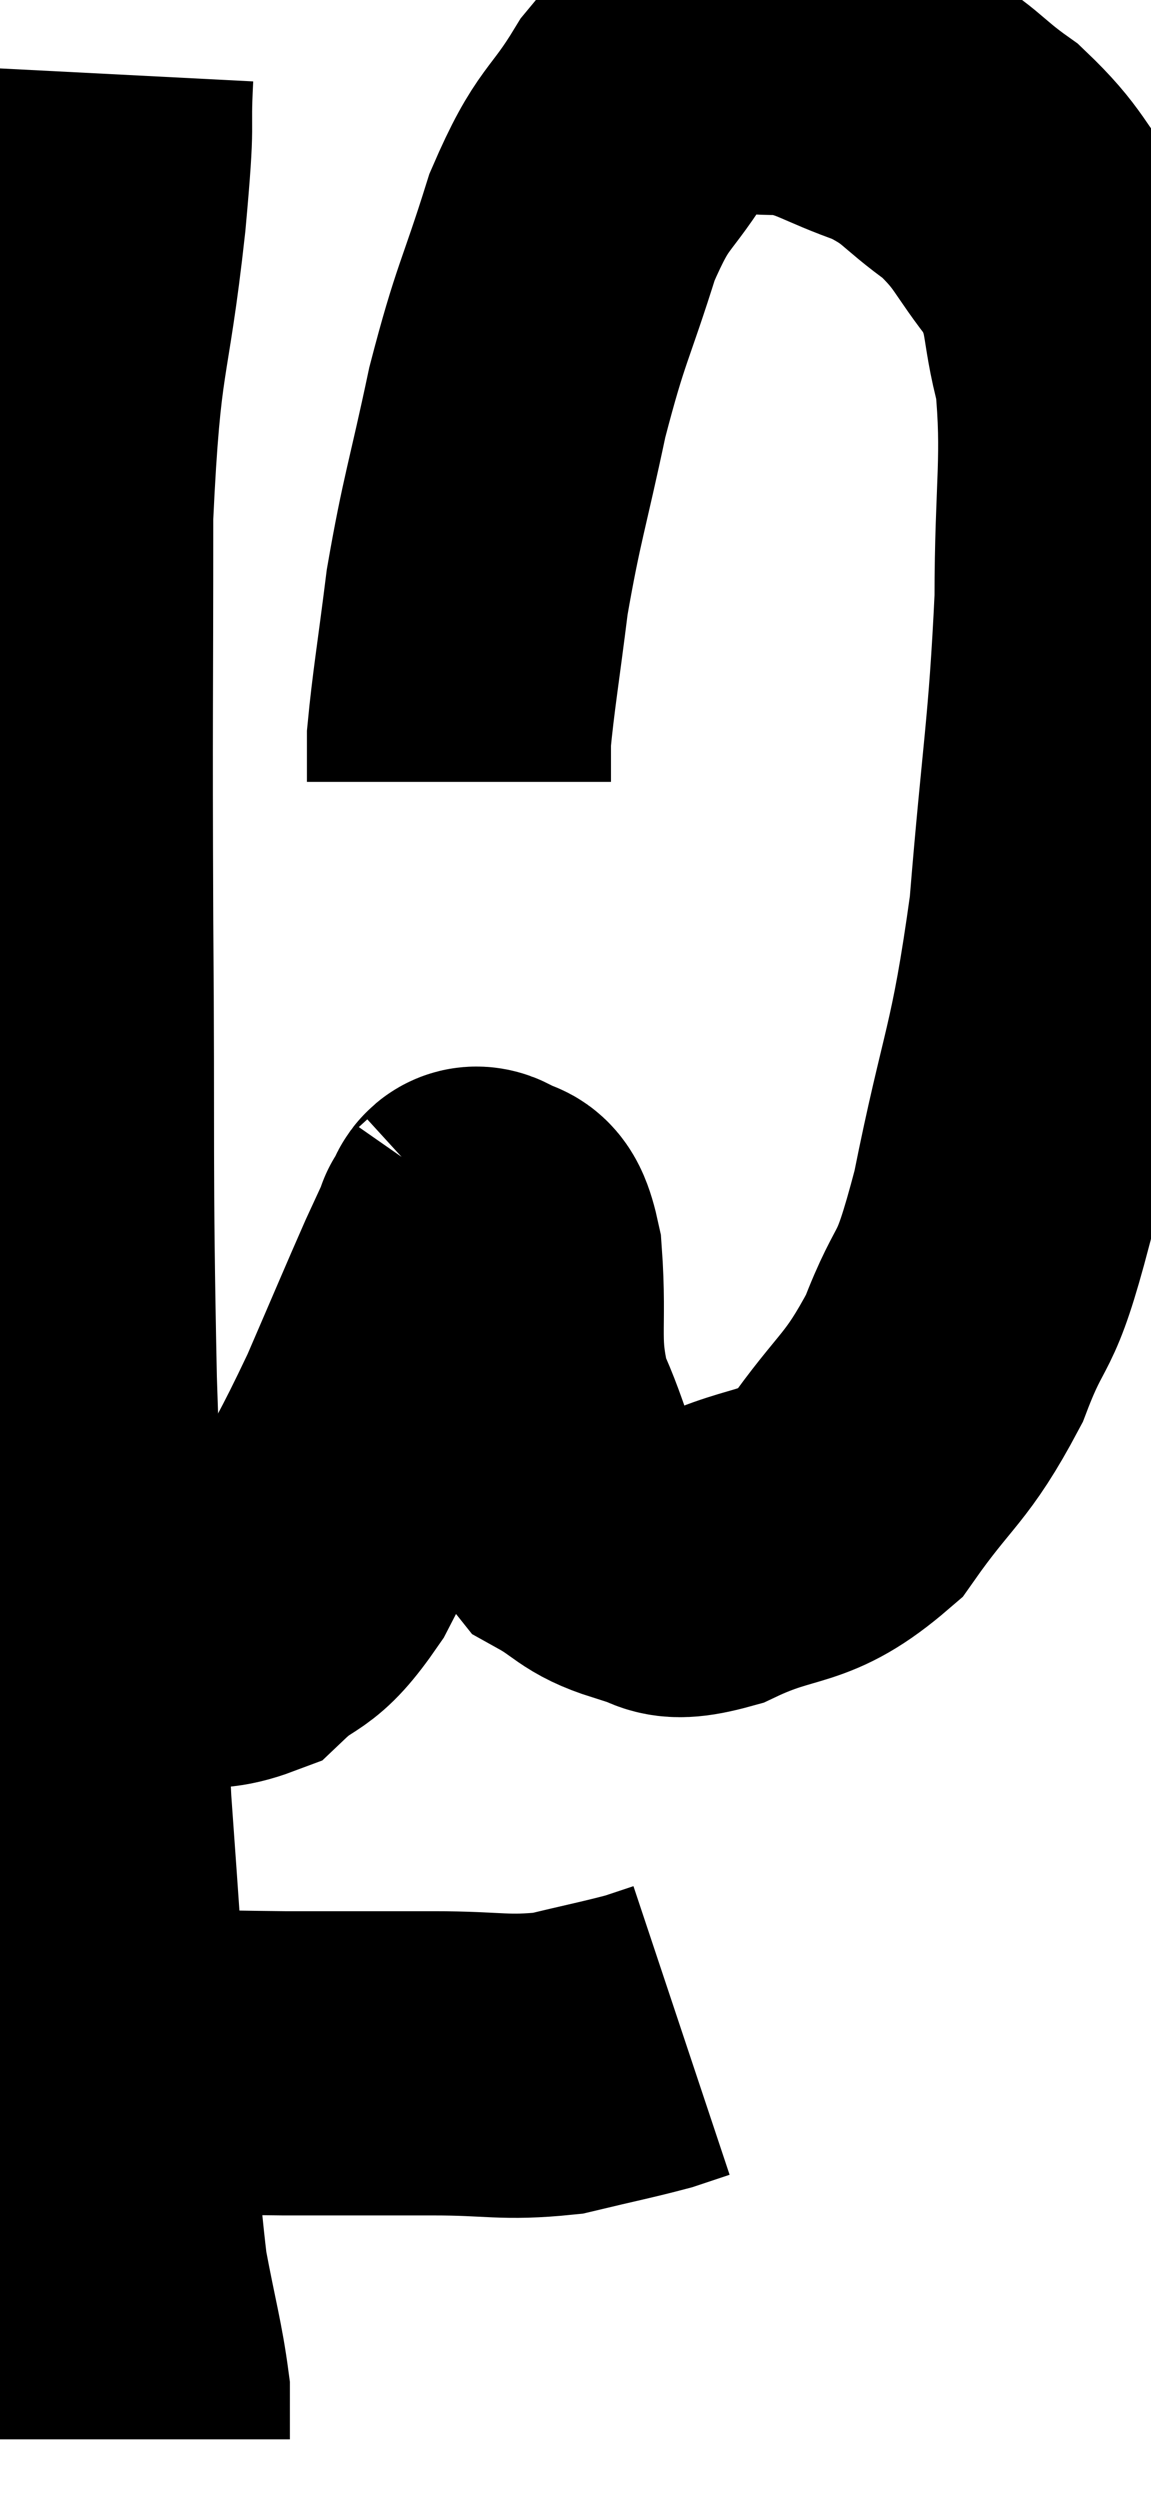 <svg xmlns="http://www.w3.org/2000/svg" viewBox="9.253 2.87 18.927 41.09" width="18.927" height="41.09"><path d="M 10.92 4.08 C 10.86 5.25, 10.965 4.605, 10.8 6.42 C 10.53 8.88, 10.395 8.445, 10.26 11.34 C 10.26 14.67, 10.245 14.445, 10.26 18 C 10.29 21.78, 10.245 21.93, 10.32 25.56 C 10.44 29.04, 10.425 29.745, 10.56 32.52 C 10.71 34.59, 10.71 34.725, 10.86 36.66 C 11.01 38.46, 10.995 38.88, 11.16 40.26 C 11.34 41.22, 11.43 41.505, 11.52 42.18 C 11.52 42.57, 11.52 42.765, 11.52 42.96 C 11.52 42.96, 11.52 42.96, 11.52 42.96 L 11.52 42.96" fill="none" stroke="black" stroke-width="5"></path><path d="M 10.98 36.72 C 12.45 36.75, 12.57 36.765, 13.92 36.78 C 15.15 36.78, 15.255 36.78, 16.38 36.78 C 17.4 36.78, 17.535 36.87, 18.42 36.78 C 19.17 36.6, 19.41 36.555, 19.92 36.42 L 20.46 36.24" fill="none" stroke="black" stroke-width="5"></path><path d="M 11.52 29.58 C 12.36 29.61, 12.48 29.91, 13.2 29.64 C 13.8 29.07, 13.8 29.37, 14.4 28.5 C 15 27.33, 15.06 27.3, 15.6 26.16 C 16.08 25.05, 16.23 24.69, 16.56 23.94 C 16.74 23.55, 16.83 23.355, 16.92 23.16 C 16.92 23.16, 16.86 23.22, 16.92 23.16 C 17.04 23.04, 16.98 22.83, 17.16 22.92 C 17.4 23.22, 17.475 22.755, 17.64 23.52 C 17.73 24.75, 17.565 24.915, 17.82 25.98 C 18.24 26.88, 18.18 27.18, 18.66 27.78 C 19.2 28.08, 19.17 28.2, 19.74 28.38 C 20.34 28.44, 20.07 28.74, 20.94 28.5 C 22.08 27.96, 22.26 28.245, 23.22 27.42 C 24 26.31, 24.15 26.385, 24.78 25.2 C 25.26 23.94, 25.26 24.51, 25.74 22.68 C 26.22 20.28, 26.355 20.37, 26.7 17.88 C 26.91 15.3, 27.015 14.94, 27.12 12.72 C 27.12 10.86, 27.255 10.425, 27.12 9 C 26.85 8.01, 27.015 7.89, 26.58 7.02 C 25.98 6.27, 26.04 6.15, 25.38 5.52 C 24.66 5.01, 24.735 4.905, 23.94 4.5 C 23.07 4.2, 22.98 4.035, 22.2 3.9 C 21.51 3.93, 21.405 3.78, 20.82 3.96 C 20.34 4.29, 20.4 3.96, 19.86 4.62 C 19.26 5.61, 19.185 5.385, 18.66 6.6 C 18.21 8.04, 18.15 7.98, 17.76 9.48 C 17.43 11.04, 17.34 11.22, 17.1 12.6 C 16.95 13.8, 16.875 14.22, 16.8 15 L 16.8 15.72" fill="none" stroke="black" stroke-width="5"></path></svg>